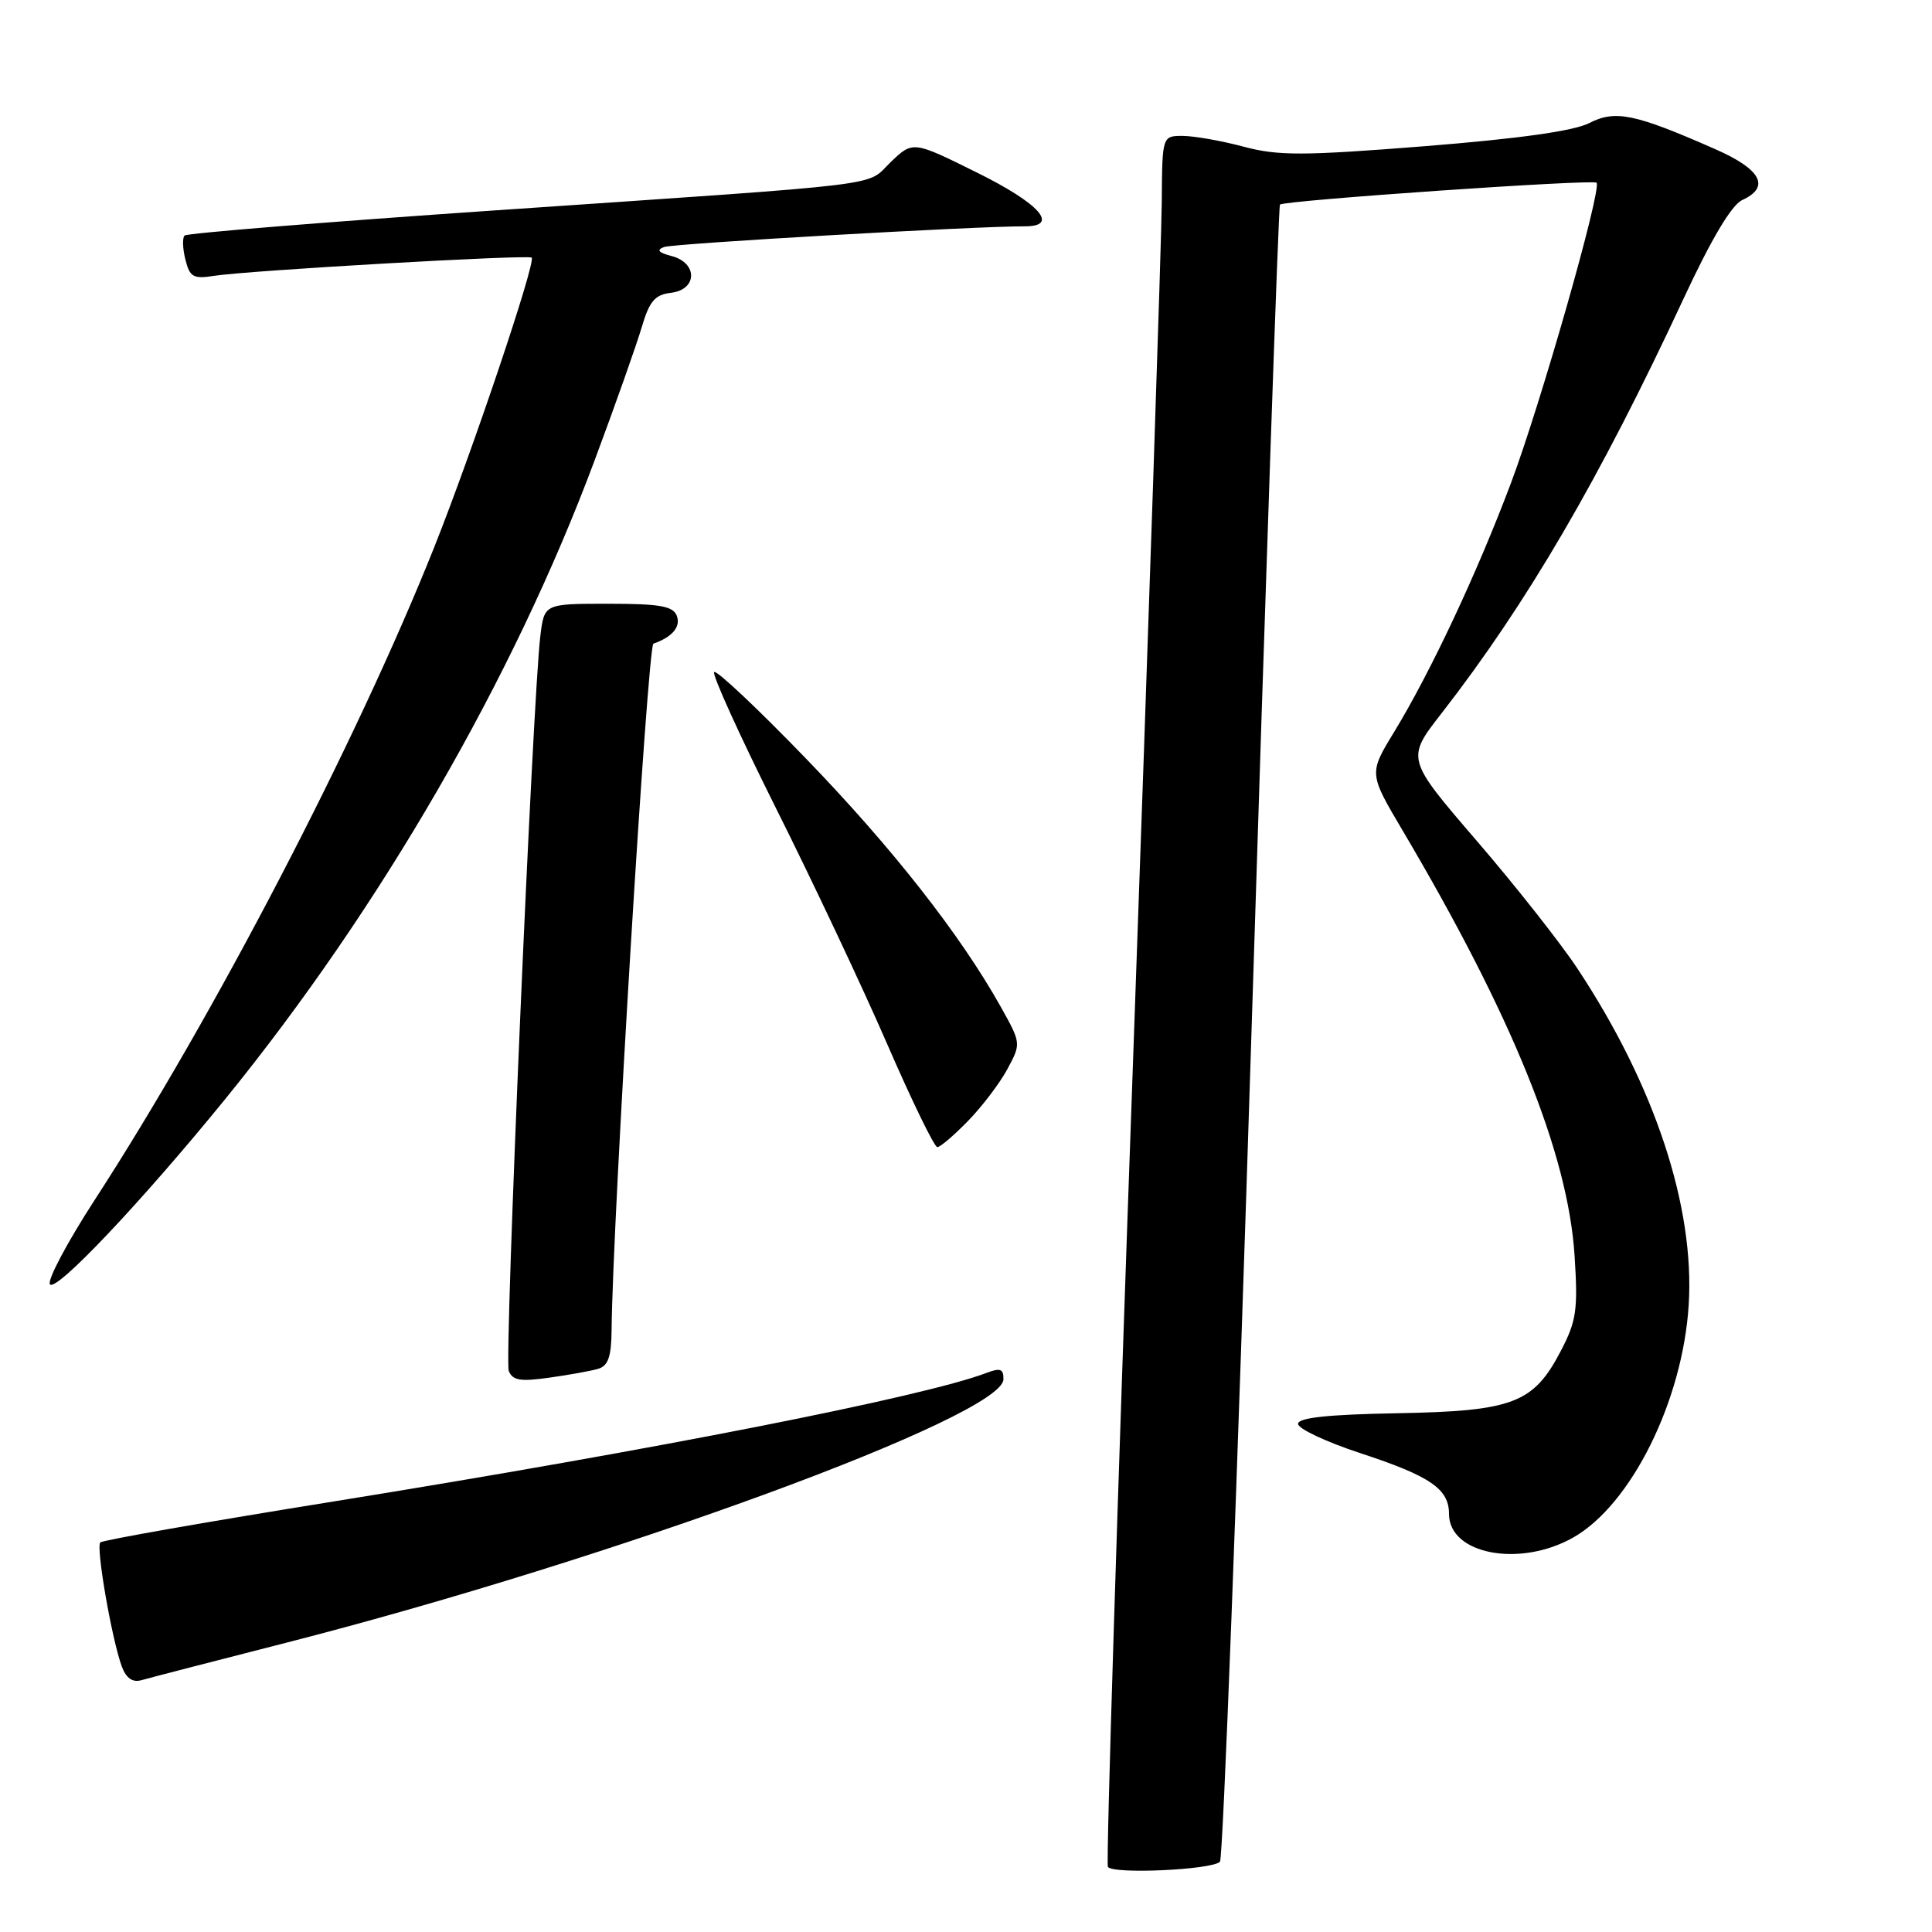 <?xml version="1.0" encoding="UTF-8" standalone="no"?>
<!DOCTYPE svg PUBLIC "-//W3C//DTD SVG 1.1//EN" "http://www.w3.org/Graphics/SVG/1.1/DTD/svg11.dtd" >
<svg xmlns="http://www.w3.org/2000/svg" xmlns:xlink="http://www.w3.org/1999/xlink" version="1.1" viewBox="0 0 256 256">
 <g >
 <path fill="currentColor"
d=" M 161.65 246.69 C 162.06 246.27 163.94 196.79 165.83 136.72 C 167.71 76.65 169.41 27.33 169.60 27.11 C 170.08 26.56 211.06 23.73 211.55 24.21 C 212.30 24.96 204.12 53.64 200.19 64.06 C 195.69 76.01 189.58 89.02 184.73 96.99 C 181.38 102.48 181.38 102.48 185.82 109.99 C 200.41 134.65 207.77 152.85 208.64 166.39 C 209.10 173.54 208.89 175.03 206.83 178.98 C 203.20 185.95 200.52 186.98 185.15 187.26 C 175.94 187.43 172.01 187.85 172.00 188.67 C 172.00 189.31 175.71 191.06 180.25 192.55 C 189.54 195.60 192.00 197.29 192.00 200.60 C 192.00 205.96 201.37 207.74 208.46 203.73 C 216.13 199.38 222.96 185.64 223.76 172.93 C 224.58 159.93 219.28 143.87 209.06 128.40 C 206.85 125.04 200.83 117.40 195.68 111.42 C 186.32 100.54 186.32 100.54 191.01 94.52 C 202.34 79.94 211.98 63.44 223.10 39.53 C 226.76 31.67 229.44 27.16 230.85 26.51 C 234.62 24.78 233.38 22.44 227.25 19.75 C 216.59 15.06 214.04 14.54 210.58 16.31 C 208.52 17.36 201.32 18.37 188.80 19.37 C 172.63 20.65 169.39 20.66 164.80 19.44 C 161.89 18.66 158.26 18.02 156.75 18.01 C 154.00 18.00 154.00 18.00 153.94 26.75 C 153.91 31.56 152.19 82.97 150.12 141.00 C 148.04 199.03 146.55 246.89 146.80 247.36 C 147.33 248.37 160.56 247.78 161.65 246.69 Z  M 38.00 217.65 C 81.41 206.54 132.86 187.64 132.96 182.77 C 132.99 181.39 132.55 181.22 130.74 181.91 C 122.38 185.09 86.98 192.06 44.16 198.96 C 27.47 201.64 13.58 204.08 13.29 204.38 C 12.69 204.98 14.82 217.25 16.14 220.82 C 16.72 222.38 17.57 222.97 18.75 222.63 C 19.71 222.35 28.38 220.11 38.00 217.65 Z  M 79.25 181.38 C 80.59 180.99 81.01 179.76 81.04 176.18 C 81.18 161.63 85.82 85.56 86.58 85.29 C 89.09 84.41 90.23 83.05 89.68 81.60 C 89.18 80.31 87.44 80.00 80.59 80.00 C 72.12 80.00 72.12 80.00 71.60 84.25 C 70.58 92.58 66.82 180.08 67.41 181.64 C 67.91 182.92 68.94 183.09 72.76 182.55 C 75.37 182.19 78.29 181.66 79.25 181.38 Z  M 29.83 145.65 C 50.43 120.31 68.01 89.92 78.79 61.00 C 81.56 53.58 84.37 45.61 85.05 43.30 C 86.05 39.91 86.79 39.05 88.89 38.80 C 92.41 38.39 92.49 34.85 89.00 33.93 C 87.23 33.47 86.94 33.12 88.00 32.73 C 89.29 32.26 129.41 29.96 135.75 29.99 C 140.45 30.01 137.79 26.99 129.48 22.88 C 120.97 18.66 120.97 18.66 118.03 21.47 C 114.59 24.77 119.08 24.22 65.26 27.90 C 43.12 29.42 24.76 30.90 24.46 31.21 C 24.15 31.51 24.20 32.95 24.57 34.41 C 25.14 36.71 25.63 36.99 28.36 36.55 C 32.90 35.84 70.05 33.71 70.45 34.14 C 71.03 34.75 62.59 59.82 57.54 72.50 C 47.24 98.33 28.35 134.65 12.50 159.07 C 8.91 164.61 6.26 169.61 6.61 170.17 C 7.33 171.34 18.75 159.26 29.83 145.65 Z  M 128.28 148.52 C 130.14 146.61 132.49 143.51 133.49 141.65 C 135.31 138.27 135.30 138.24 132.63 133.45 C 127.29 123.90 118.28 112.40 106.85 100.57 C 100.44 93.93 94.94 88.75 94.63 89.05 C 94.32 89.35 98.02 97.49 102.85 107.15 C 107.68 116.80 114.30 130.84 117.56 138.35 C 120.82 145.86 123.81 152.00 124.20 152.00 C 124.59 152.00 126.42 150.43 128.28 148.52 Z "/>
</g>
</svg>